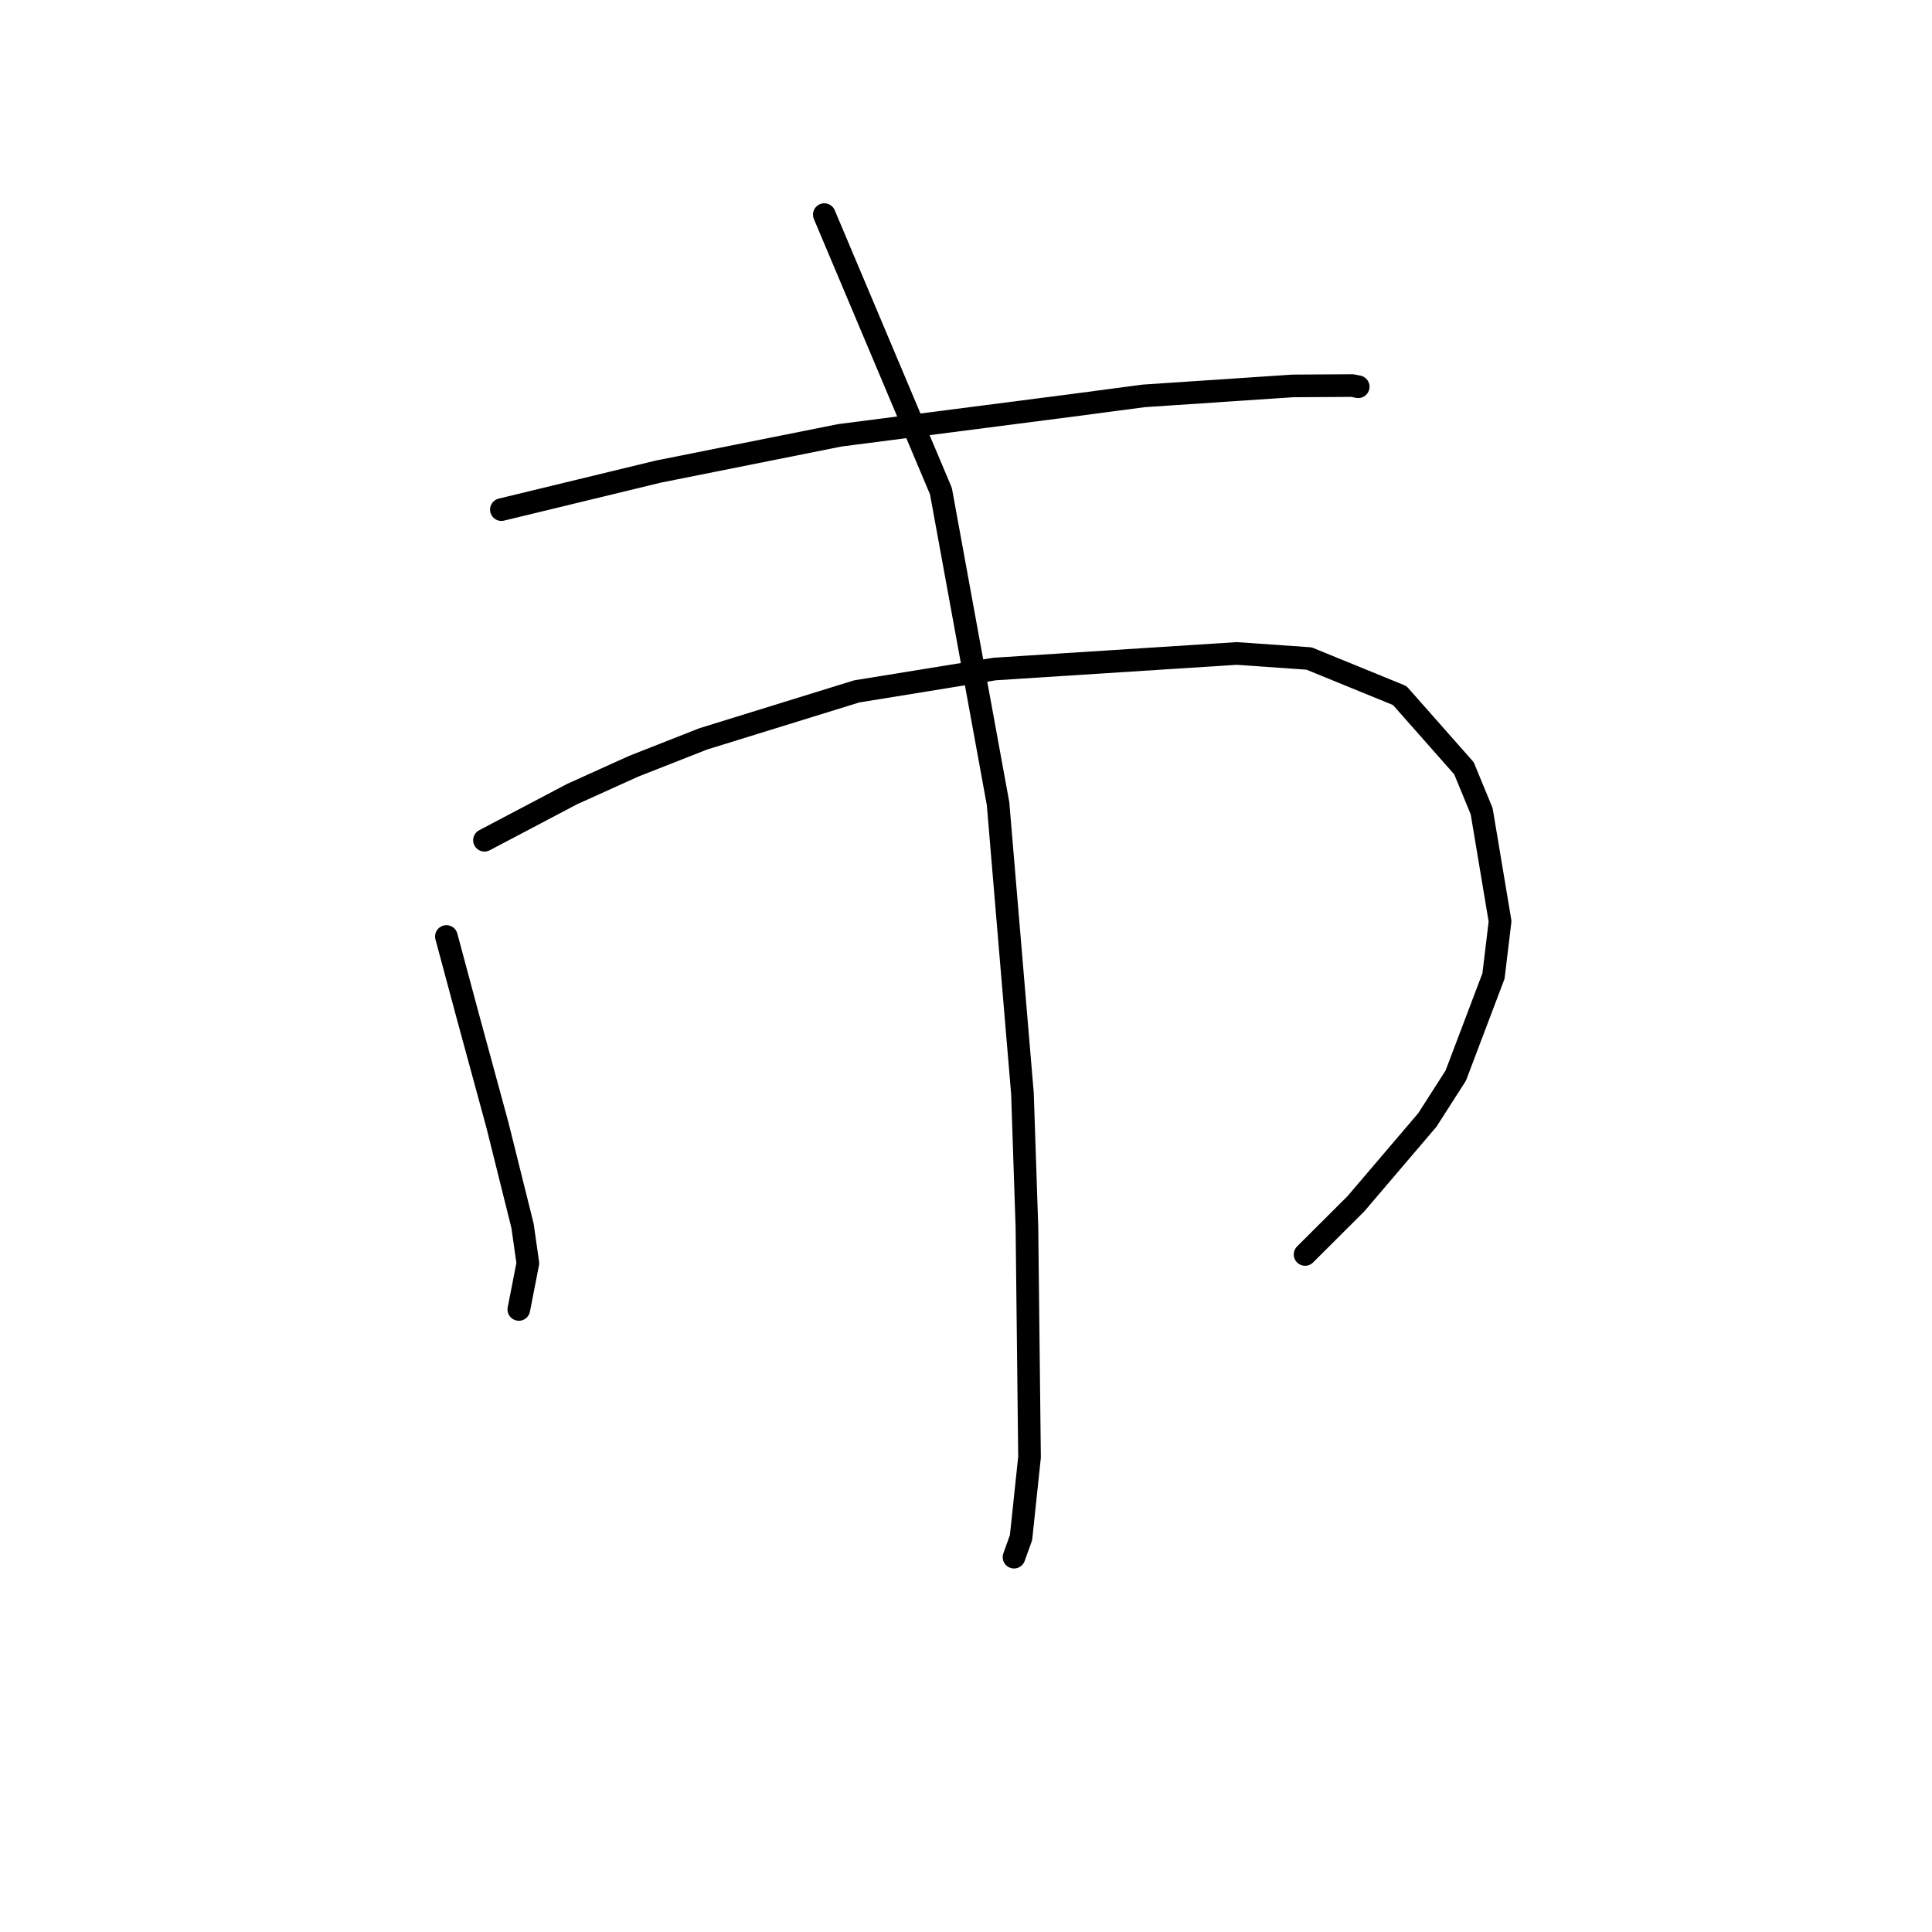 <?xml version="1.0" standalone="no"?>
    <svg width="256" height="256" xmlns="http://www.w3.org/2000/svg" version="1.1">
    <polyline stroke="black" stroke-width="3" stroke-linecap="round" fill="transparent" stroke-linejoin="round" points="66.437 67.526 76.835 65.008 87.232 62.489 111.288 57.681 141.971 53.723 151.522 52.458 171.306 51.136 179.197 51.09 179.895 51.229 179.965 51.243 179.972 51.244 " />
        <polyline stroke="black" stroke-width="3" stroke-linecap="round" fill="transparent" stroke-linejoin="round" points="59.15 124.09 60.568 129.372 61.987 134.654 65.918 149.098 69.239 162.431 69.945 167.382 68.856 172.951 68.747 173.508 " />
        <polyline stroke="black" stroke-width="3" stroke-linecap="round" fill="transparent" stroke-linejoin="round" points="64.194 111.337 69.99 108.284 75.785 105.231 83.937 101.544 93.169 97.91 113.517 91.613 131.814 88.646 163.88 86.587 173.456 87.257 185.47 92.163 193.984 101.801 196.328 107.493 198.767 122.078 197.895 129.327 192.896 142.523 189.135 148.396 179.66 159.51 173.541 165.612 172.929 166.222 " />
        <polyline stroke="black" stroke-width="3" stroke-linecap="round" fill="transparent" stroke-linejoin="round" points="109.225 28.438 116.951 46.756 124.678 65.075 132.248 106.491 135.481 144.914 136.073 162.581 136.418 193.078 135.293 203.737 134.361 206.333 " />
        </svg>